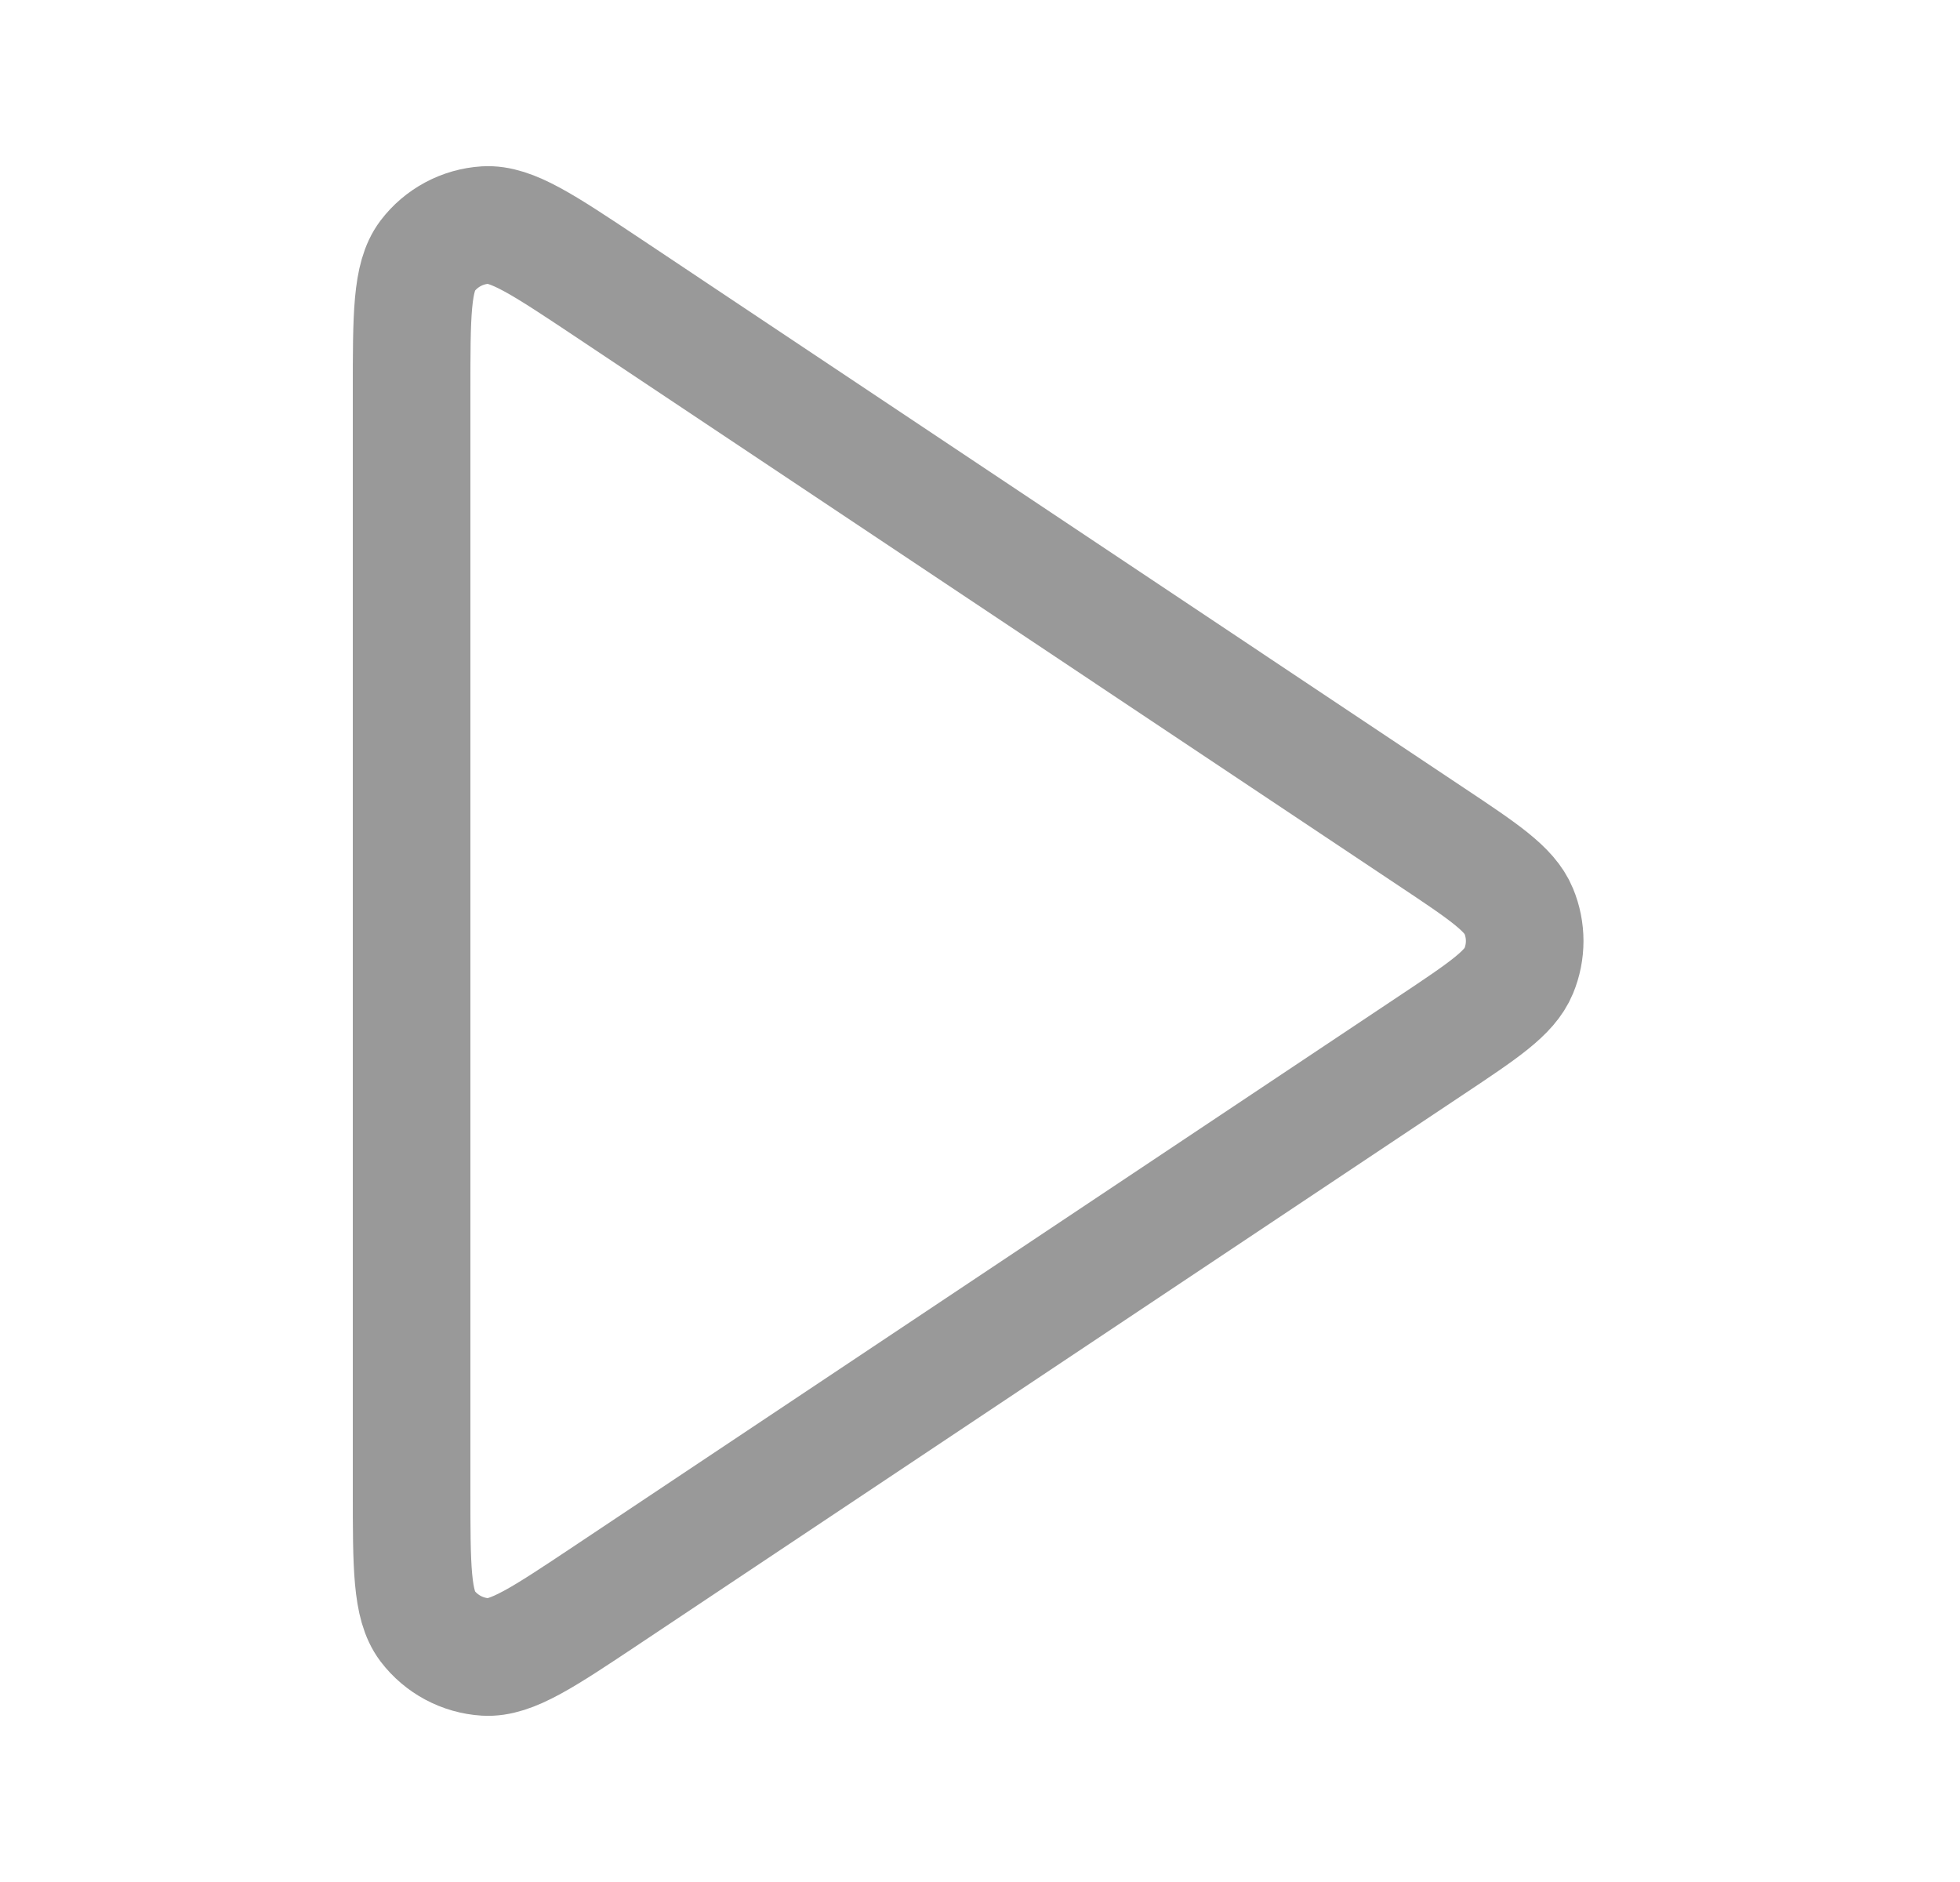 <svg width="25" height="24" viewBox="0 0 25 24" fill="none" xmlns="http://www.w3.org/2000/svg">
<g id="play">
<path id="Icon" d="M5.25 4.99C5.25 4.018 5.25 3.533 5.452 3.265C5.629 3.032 5.899 2.888 6.19 2.87C6.525 2.85 6.929 3.12 7.738 3.658L18.253 10.669C18.921 11.114 19.255 11.336 19.371 11.617C19.473 11.862 19.473 12.138 19.371 12.383C19.255 12.664 18.921 12.886 18.253 13.331L7.738 20.341C6.929 20.88 6.525 21.15 6.19 21.13C5.899 21.112 5.629 20.968 5.452 20.735C5.25 20.467 5.25 19.981 5.25 19.01V4.99Z" stroke="#999999" stroke-width="1.5" stroke-linecap="round" stroke-linejoin="round"/>
</g>
</svg>
